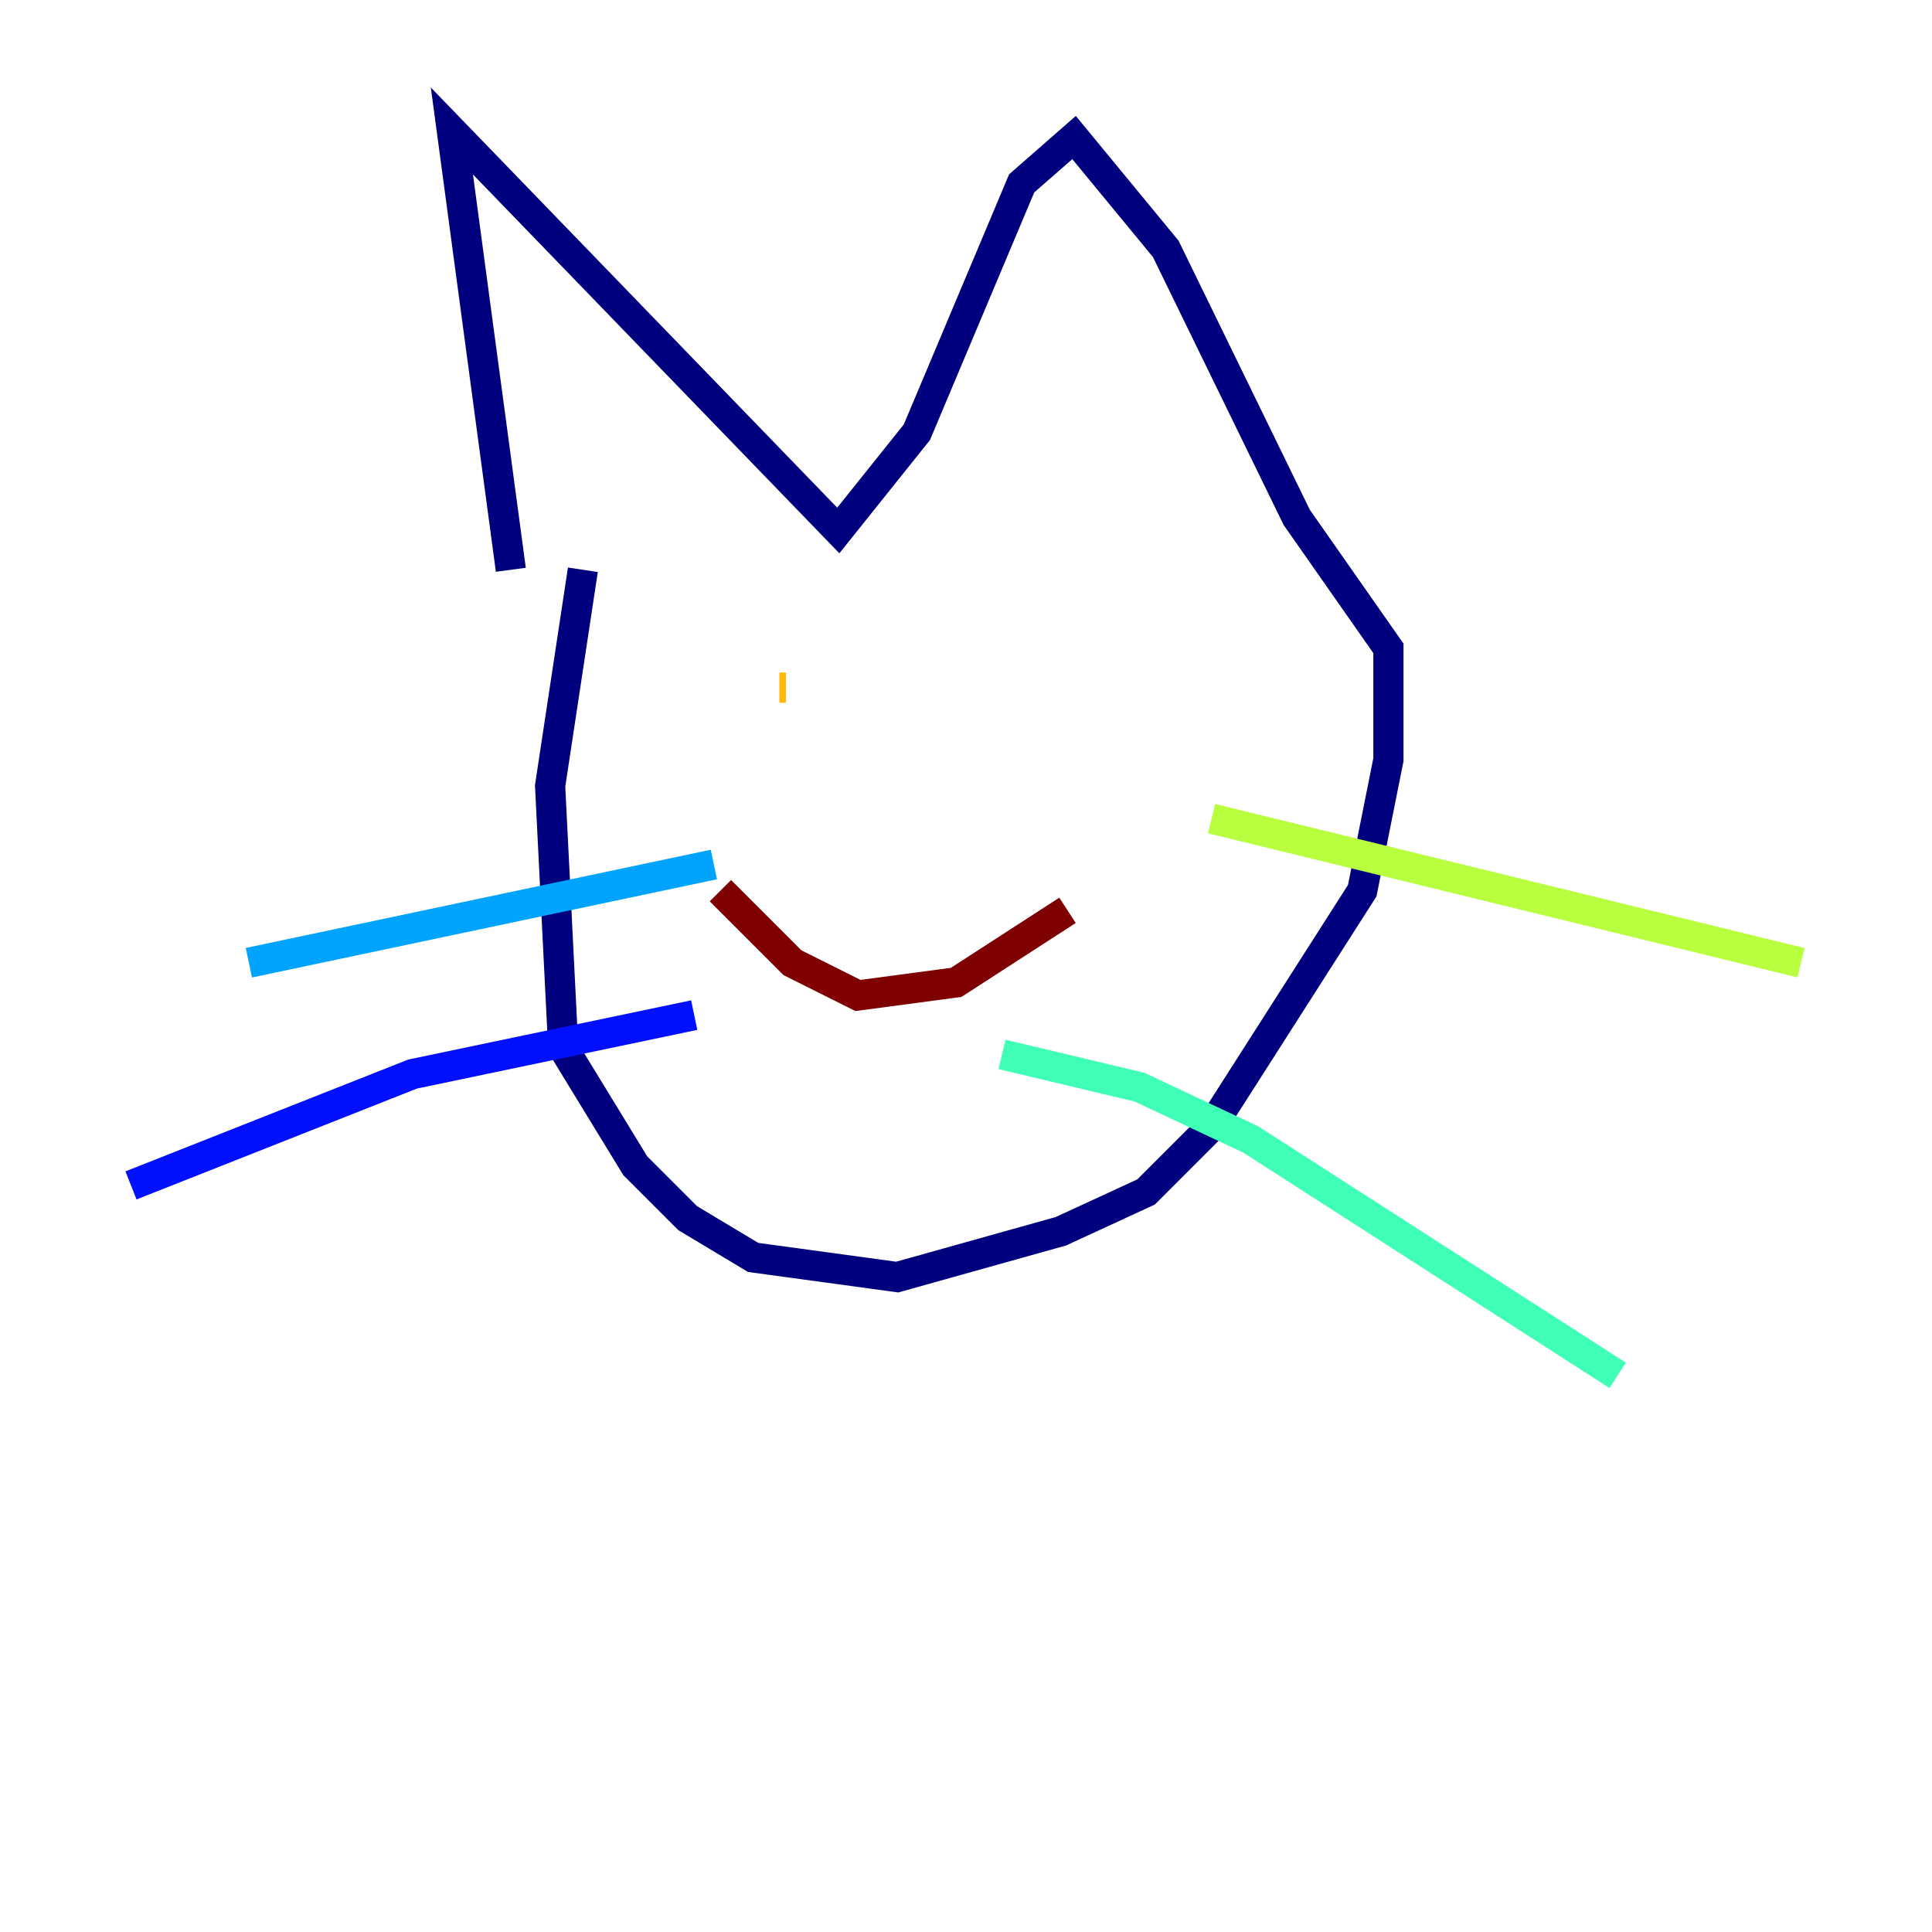 <?xml version="1.0" encoding="utf-8" ?>
<svg baseProfile="tiny" height="128" version="1.2" viewBox="0,0,128,128" width="128" xmlns="http://www.w3.org/2000/svg" xmlns:ev="http://www.w3.org/2001/xml-events" xmlns:xlink="http://www.w3.org/1999/xlink"><defs /><polyline fill="none" points="33.844,37.749 29.939,8.678 55.539,35.146 60.746,28.637 67.688,12.149 71.159,9.112 77.234,16.488 85.912,34.278 91.986,42.956 91.986,50.332 90.251,59.01 80.271,74.63 75.932,78.969 70.291,81.573 59.444,84.61 49.898,83.308 45.559,80.705 42.088,77.234 37.315,69.424 36.447,52.068 38.617,37.749" stroke="#00007f" stroke-width="2" /><polyline fill="none" points="45.993,67.254 27.336,71.159 8.678,78.536" stroke="#0010ff" stroke-width="2" /><polyline fill="none" points="47.295,57.275 16.488,63.783" stroke="#00a4ff" stroke-width="2" /><polyline fill="none" points="66.386,69.858 75.498,72.027 82.875,75.498 107.173,91.119" stroke="#3fffb7" stroke-width="2" /><polyline fill="none" points="80.271,54.237 119.322,63.783" stroke="#b7ff3f" stroke-width="2" /><polyline fill="none" points="52.068,45.559 51.634,45.559" stroke="#ffb900" stroke-width="2" /><polyline fill="none" points="65.085,45.559 65.085,45.559" stroke="#ff3000" stroke-width="2" /><polyline fill="none" points="70.725,60.312 63.349,65.085 56.841,65.953 52.502,63.783 47.729,59.01" stroke="#7f0000" stroke-width="2" /></svg>